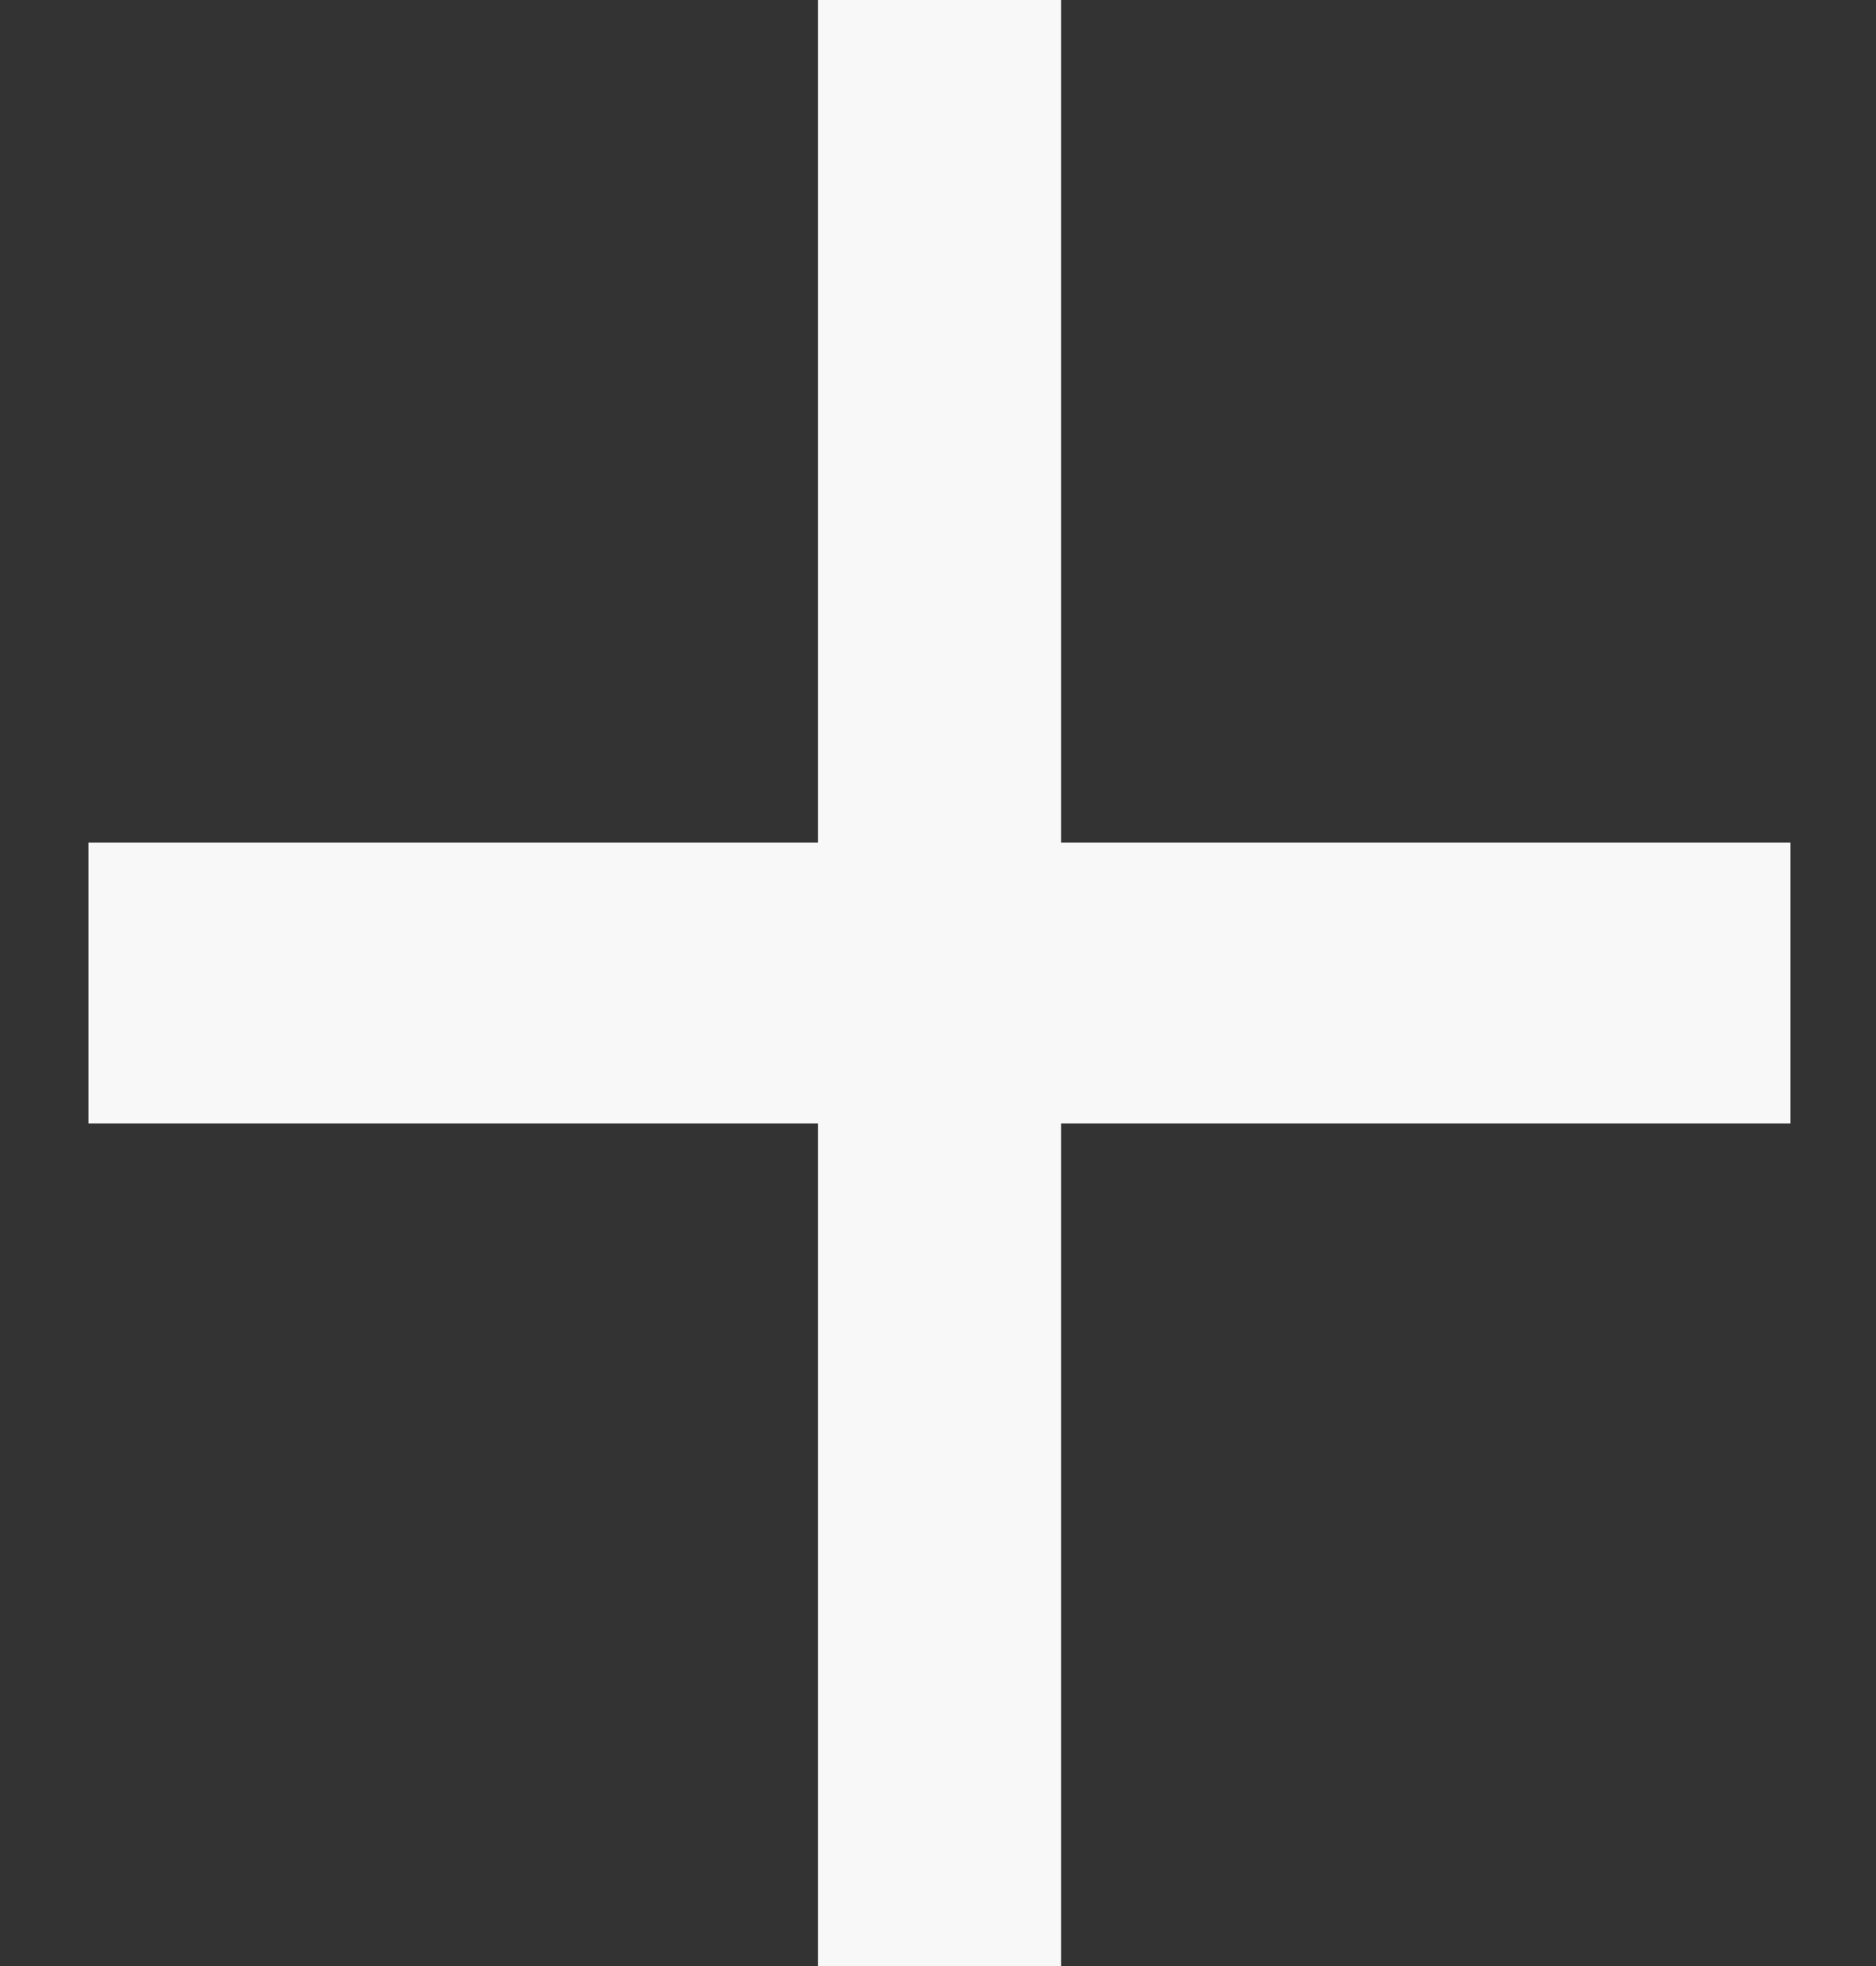 <svg width="21" height="22" viewBox="0 0 21 22" fill="none" xmlns="http://www.w3.org/2000/svg">
<rect x="0" y="0" width="21" height="22" fill="#333333" stroke="none"/>
<path d="M20.043 12.571H11.878V22H9.156V12.571H0.99V9.429H9.156V0H11.878V9.429H20.043V12.571Z" fill="#F8F8F8"/>
</svg>
